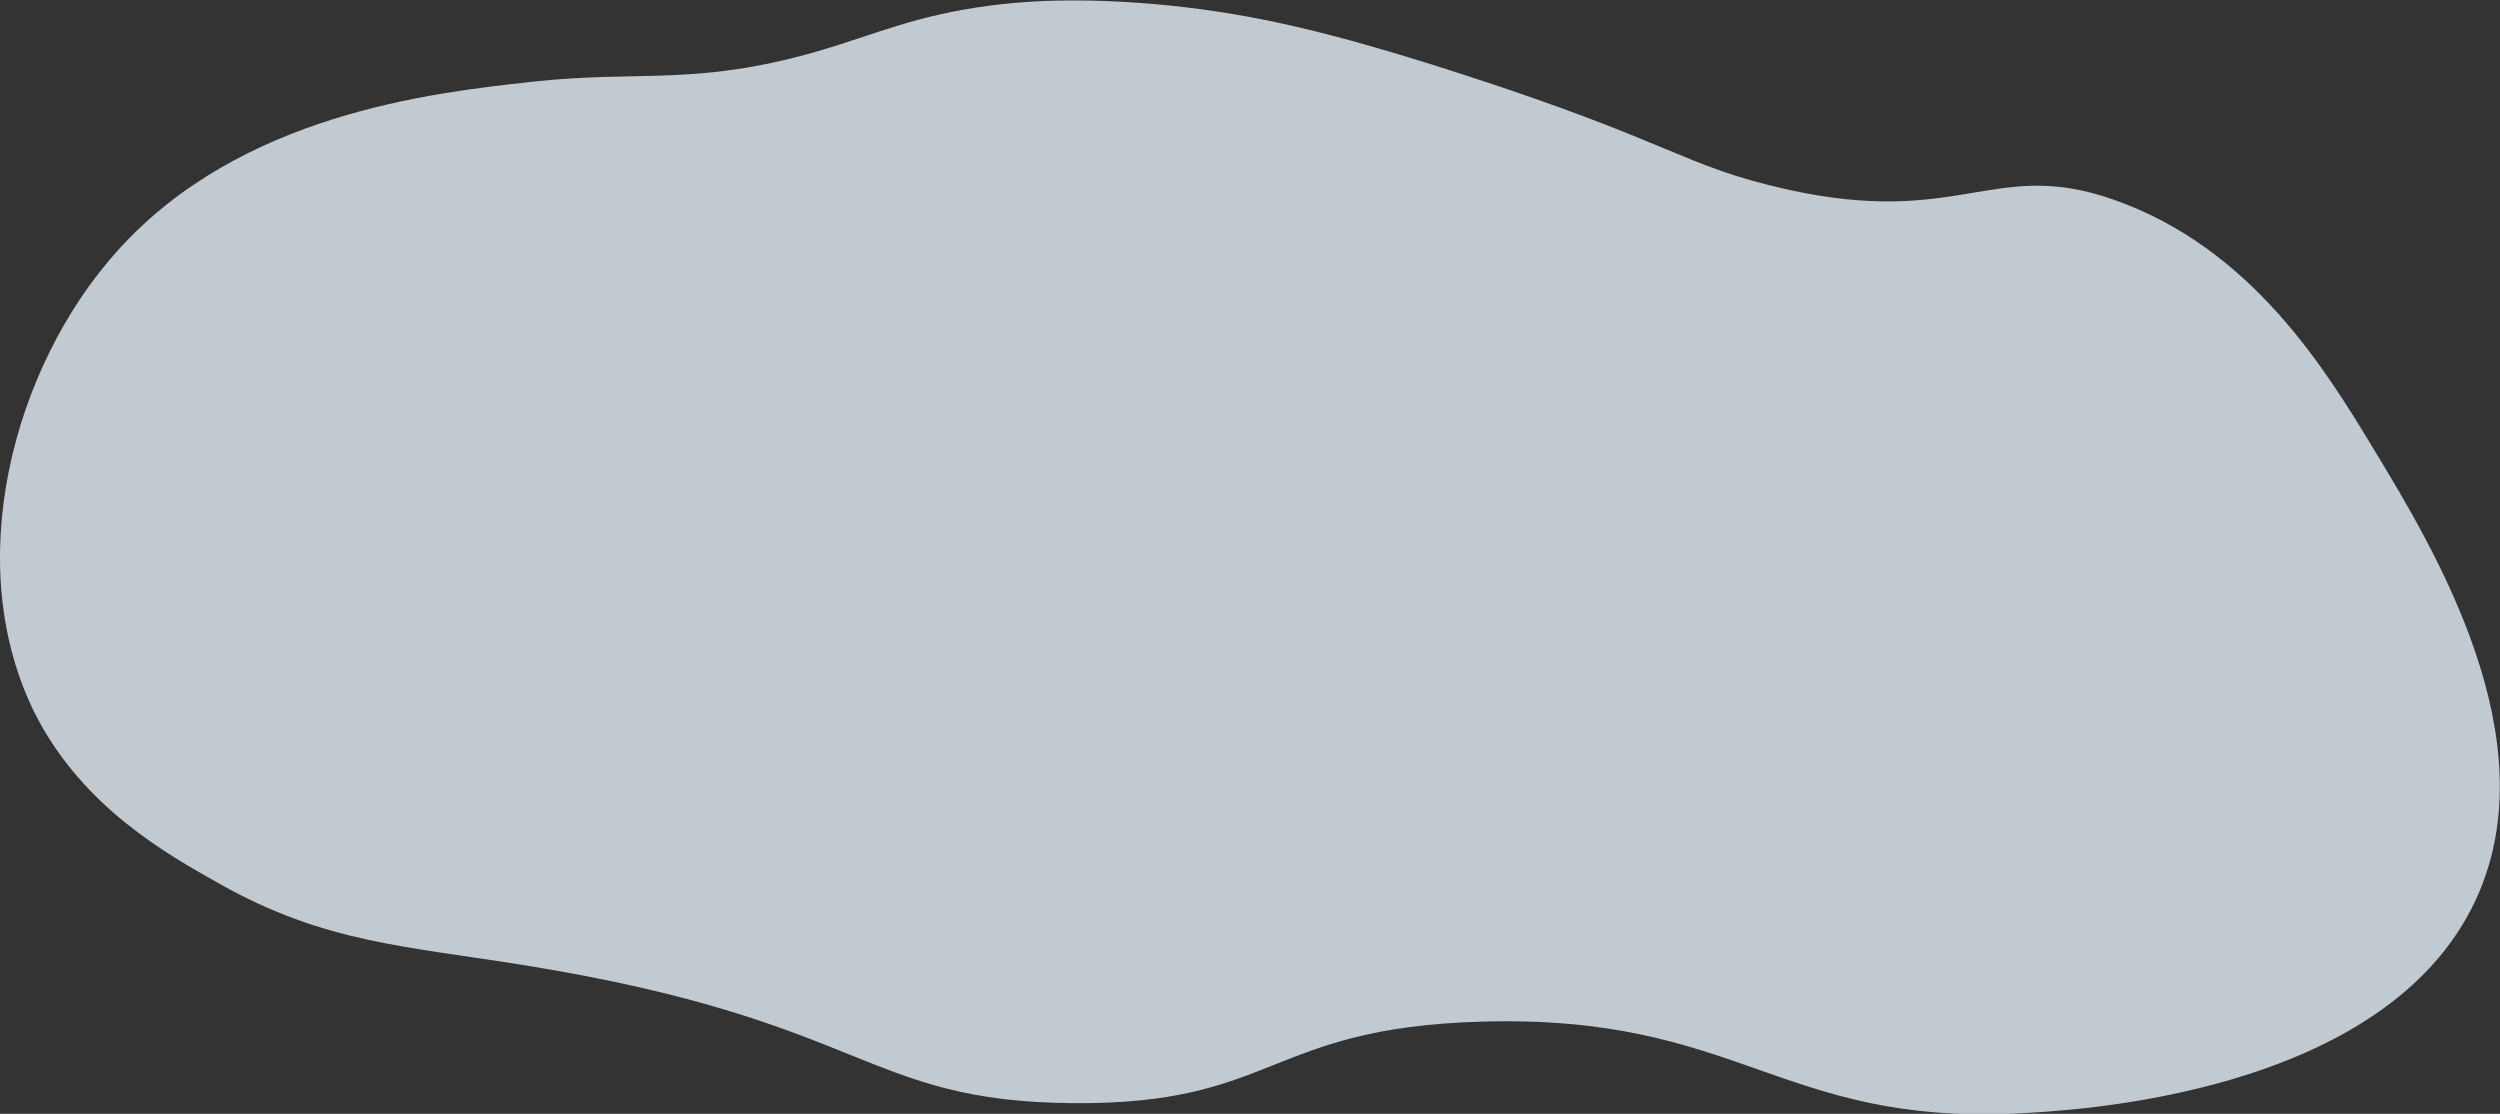 <?xml version="1.0" encoding="utf-8"?>
<!-- Generator: Adobe Illustrator 25.2.0, SVG Export Plug-In . SVG Version: 6.00 Build 0)  -->
<svg version="1.1" id="Layer_1" xmlns="http://www.w3.org/2000/svg" xmlns:xlink="http://www.w3.org/1999/xlink" x="0px" y="0px"
	 viewBox="0 0 681 303.4" style="enable-background:new 0 0 681 303.4;" xml:space="preserve">
<rect x="0" y="0" width="681" height="303.4" fill="#333333" stroke="none"/>
<style type="text/css">
	.st0{opacity:0.8;fill:#E4F0F9;enable-background:new    ;}
</style>
<g id="Background">
	<path class="st0" d="M144.7,22.3c29.6-3.3,44.5,1.3,77.9-8.3c16.2-4.7,26.5-9.8,47.3-12.5c6.8-0.9,22.8-2.6,48.7,0
		c23.1,2.4,43.8,7.2,77.8,18.1c60,19.3,61.4,25.5,90.4,32c47.2,10.5,56.4-8.7,89,2.8c37.6,13.2,57.7,46.3,70.9,68.1
		c16.4,27.1,47.8,78.9,27.8,122.4c-24.6,53.5-110.1,57.7-125.1,58.4c-64.9,3.1-75.6-27.1-146-25c-58.5,1.7-55.7,22.7-111.3,22.2
		c-56.9-0.5-55.6-22.4-148.8-37.5c-32.7-5.3-54.8-6.1-83.4-22.2c-14.6-8.2-37.2-20.9-50.1-45.9C-10.9,154.2,3.4,100,32.1,68.2
		C65.5,31.1,117.5,25.3,144.7,22.3z"/>
</g>
</svg>
